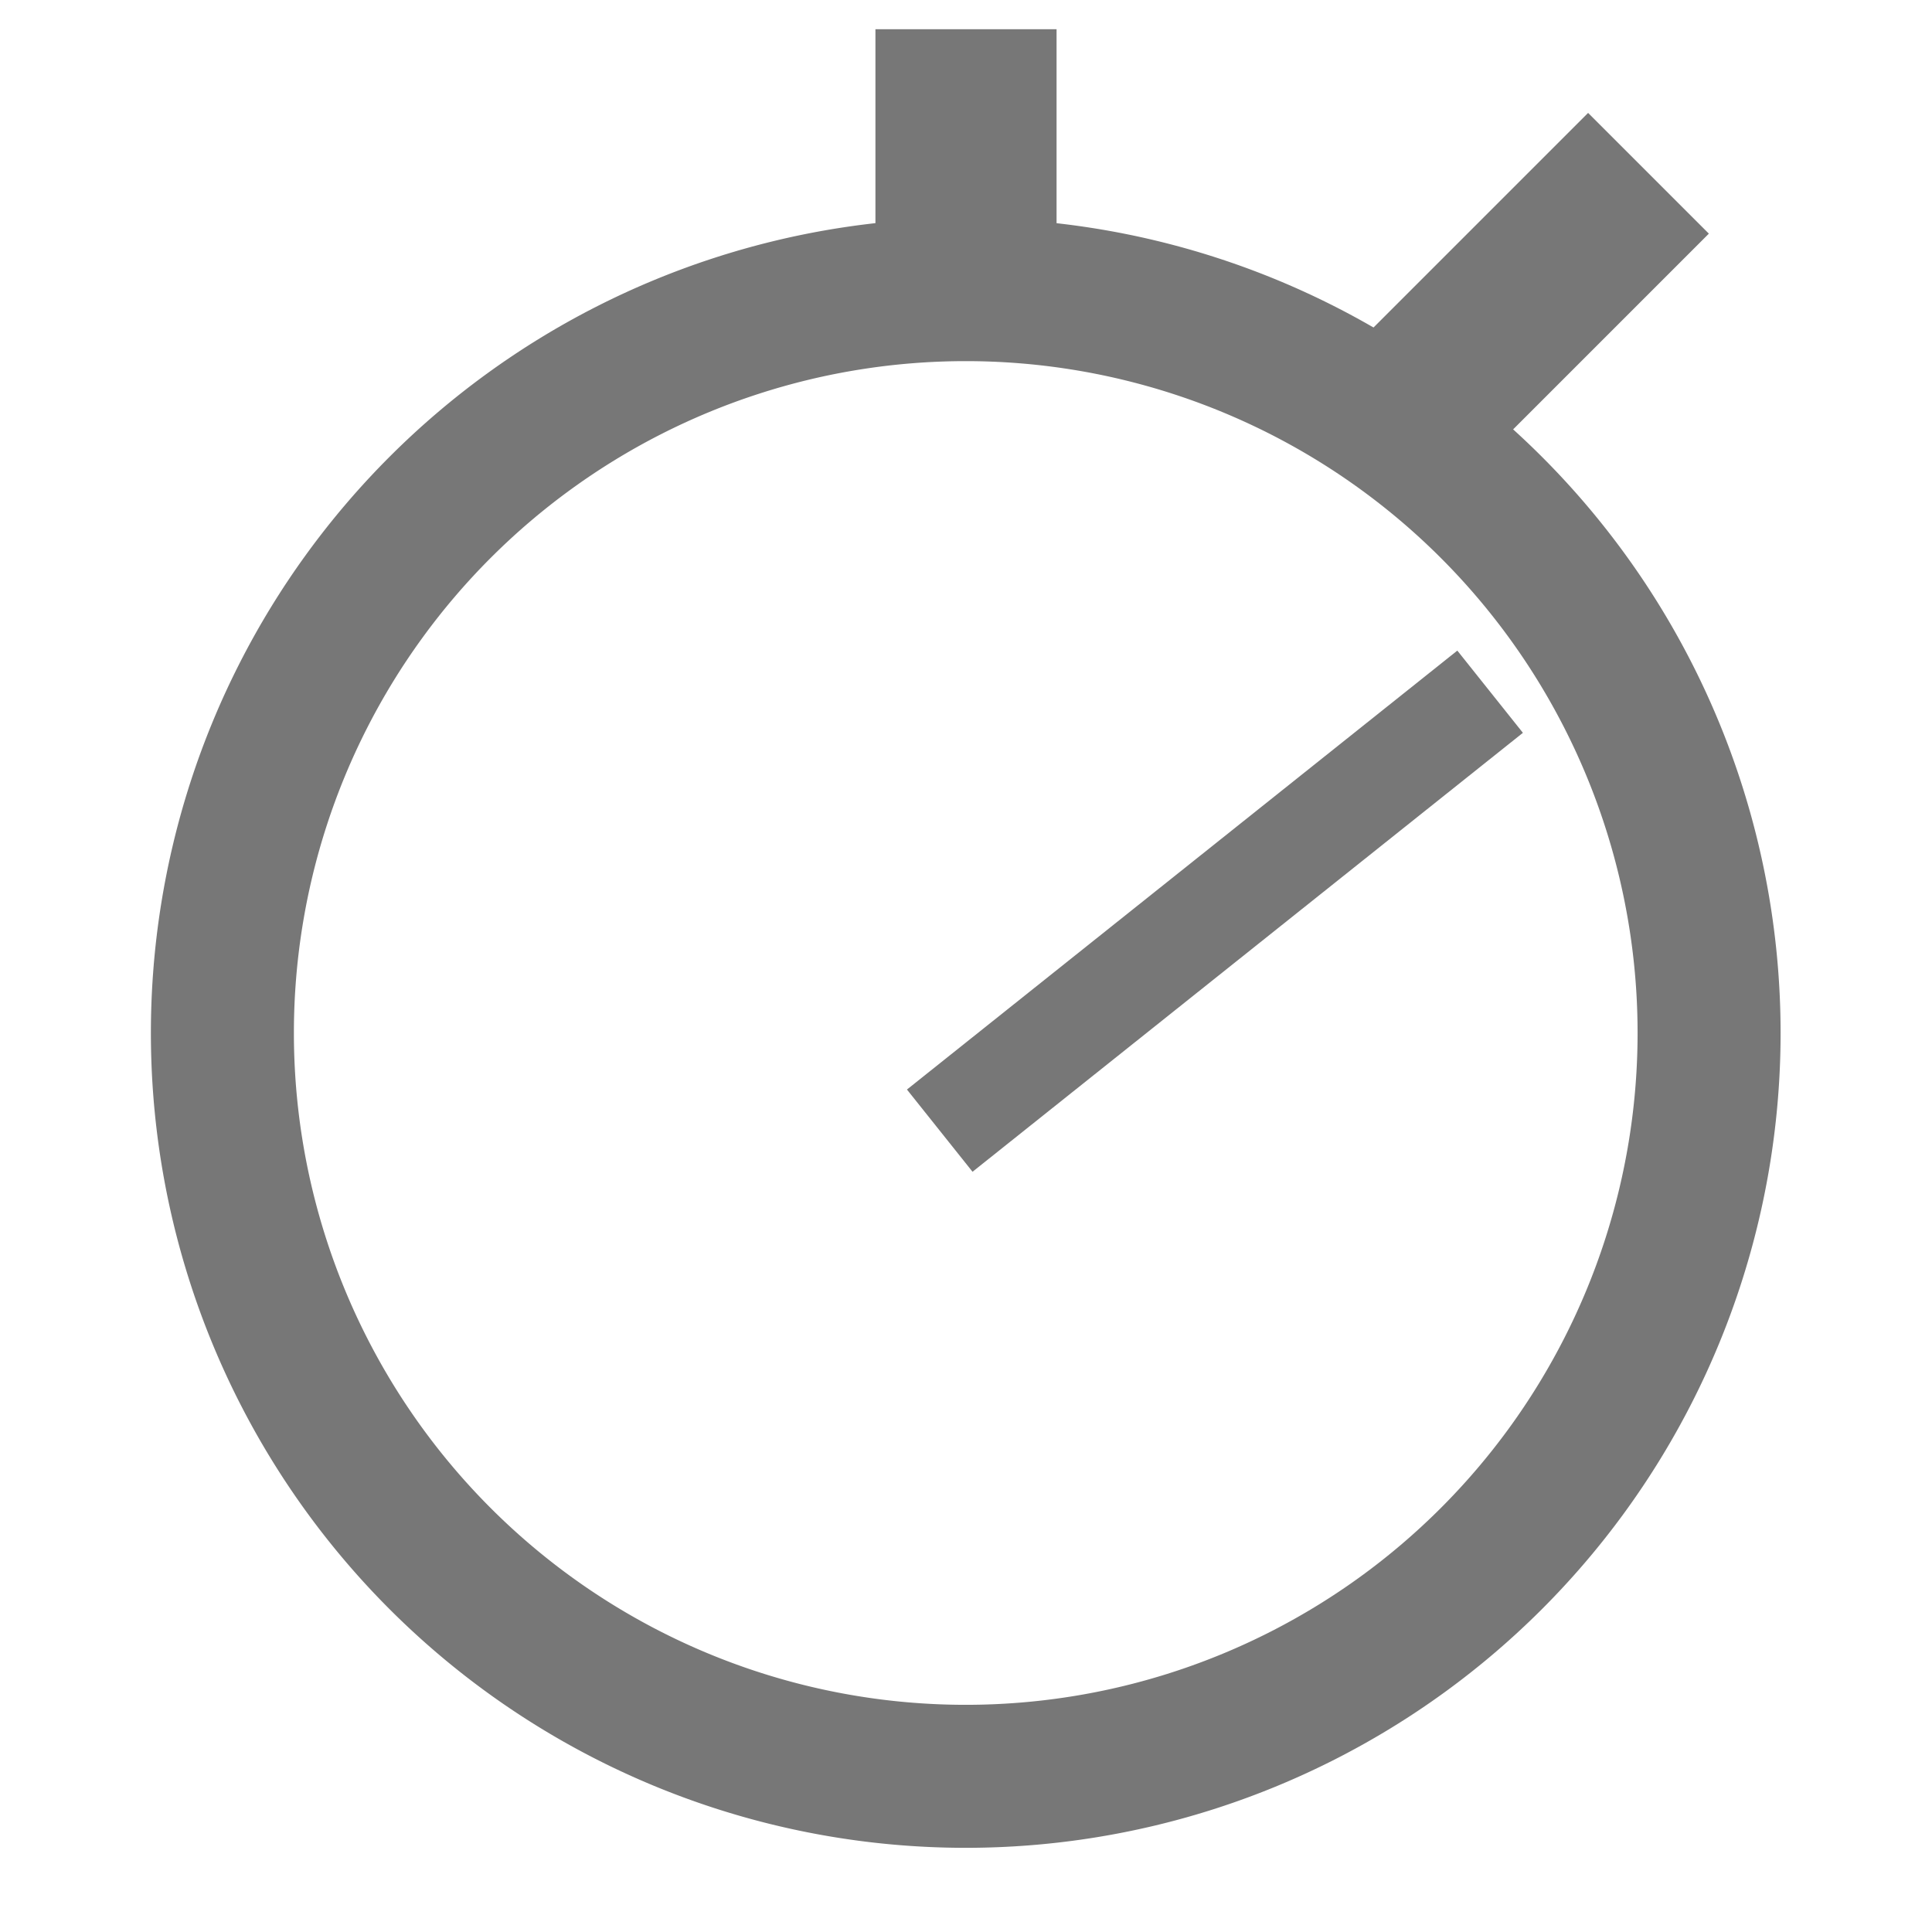 <?xml version="1.0" encoding="UTF-8" standalone="no"?>
<!-- Created with Inkscape (http://www.inkscape.org/) -->

<svg
   xmlns:dc="http://purl.org/dc/elements/1.1/"
   xmlns:cc="http://creativecommons.org/ns#"
   xmlns:rdf="http://www.w3.org/1999/02/22-rdf-syntax-ns#"
   xmlns:svg="http://www.w3.org/2000/svg"
   xmlns="http://www.w3.org/2000/svg"
   xmlns:sodipodi="http://sodipodi.sourceforge.net/DTD/sodipodi-0.dtd"
   xmlns:inkscape="http://www.inkscape.org/namespaces/inkscape"
   width="16px"
   height="16px"
   id="svg3143"
   sodipodi:version="0.32"
   inkscape:version="0.48.0 r9654"
   sodipodi:docname="stopwatch-pauses.svg"
   inkscape:output_extension="org.inkscape.output.svg.inkscape"
   version="1.1"
   inkscape:export-filename="stopwatch-pauses.png"
   inkscape:export-xdpi="90"
   inkscape:export-ydpi="90">
  <defs
     id="defs3145" />
  <sodipodi:namedview
     id="base"
     pagecolor="#ffffff"
     bordercolor="#666666"
     borderopacity="1.0"
     inkscape:pageopacity="0.0"
     inkscape:pageshadow="2"
     inkscape:zoom="46.1875"
     inkscape:cx="6.1488498"
     inkscape:cy="8.9147497"
     inkscape:current-layer="layer1"
     showgrid="true"
     inkscape:grid-bbox="true"
     inkscape:document-units="px"
     showguides="true"
     inkscape:guide-bbox="true"
     inkscape:window-width="1614"
     inkscape:window-height="958"
     inkscape:window-x="54"
     inkscape:window-y="48"
     inkscape:window-maximized="0">
    <inkscape:grid
       type="xygrid"
       id="grid2984" />
  </sodipodi:namedview>
  <g
     id="layer1"
     inkscape:label="Layer 1"
     inkscape:groupmode="layer">
    <path
       sodipodi:type="arc"
       style="fill:none;stroke:#777777;stroke-width:1.3;stroke-linecap:square;stroke-miterlimit:4;stroke-opacity:1;stroke-dasharray:none"
       id="path3151"
       sodipodi:cx="8.1089106"
       sodipodi:cy="8.1613865"
       sodipodi:rx="6.7574258"
       sodipodi:ry="6.7574258"
       d="m 14.866,8.161 a 6.757,6.757 0 1 1 -13.515,0 6.757,6.757 0 1 1 13.515,0 z"
       transform="matrix(0.911,0,0,0.911,0.611,1.12)" />
    <path
       style="fill:none;stroke:#777777;stroke-width:0.871;stroke-linecap:square;stroke-miterlimit:4;stroke-opacity:1;stroke-dasharray:none"
       d="M 12,6 8.123,9.092"
       id="path4126"
       inkscape:connector-curvature="0"
       sodipodi:nodetypes="cc" />
    <rect
       style="fill:#777777;fill-opacity:1;stroke:none"
       id="rect2986"
       width="1.5"
       height="1.972"
       x="7.25"
       y="0.242" />
    <path
       style="fill:#777777;fill-opacity:1;stroke:none"
       d="m 11.152,2.935 2,-2 1,1 -2,2 z"
       id="path3758"
       inkscape:connector-curvature="0" />
  </g>
</svg>
